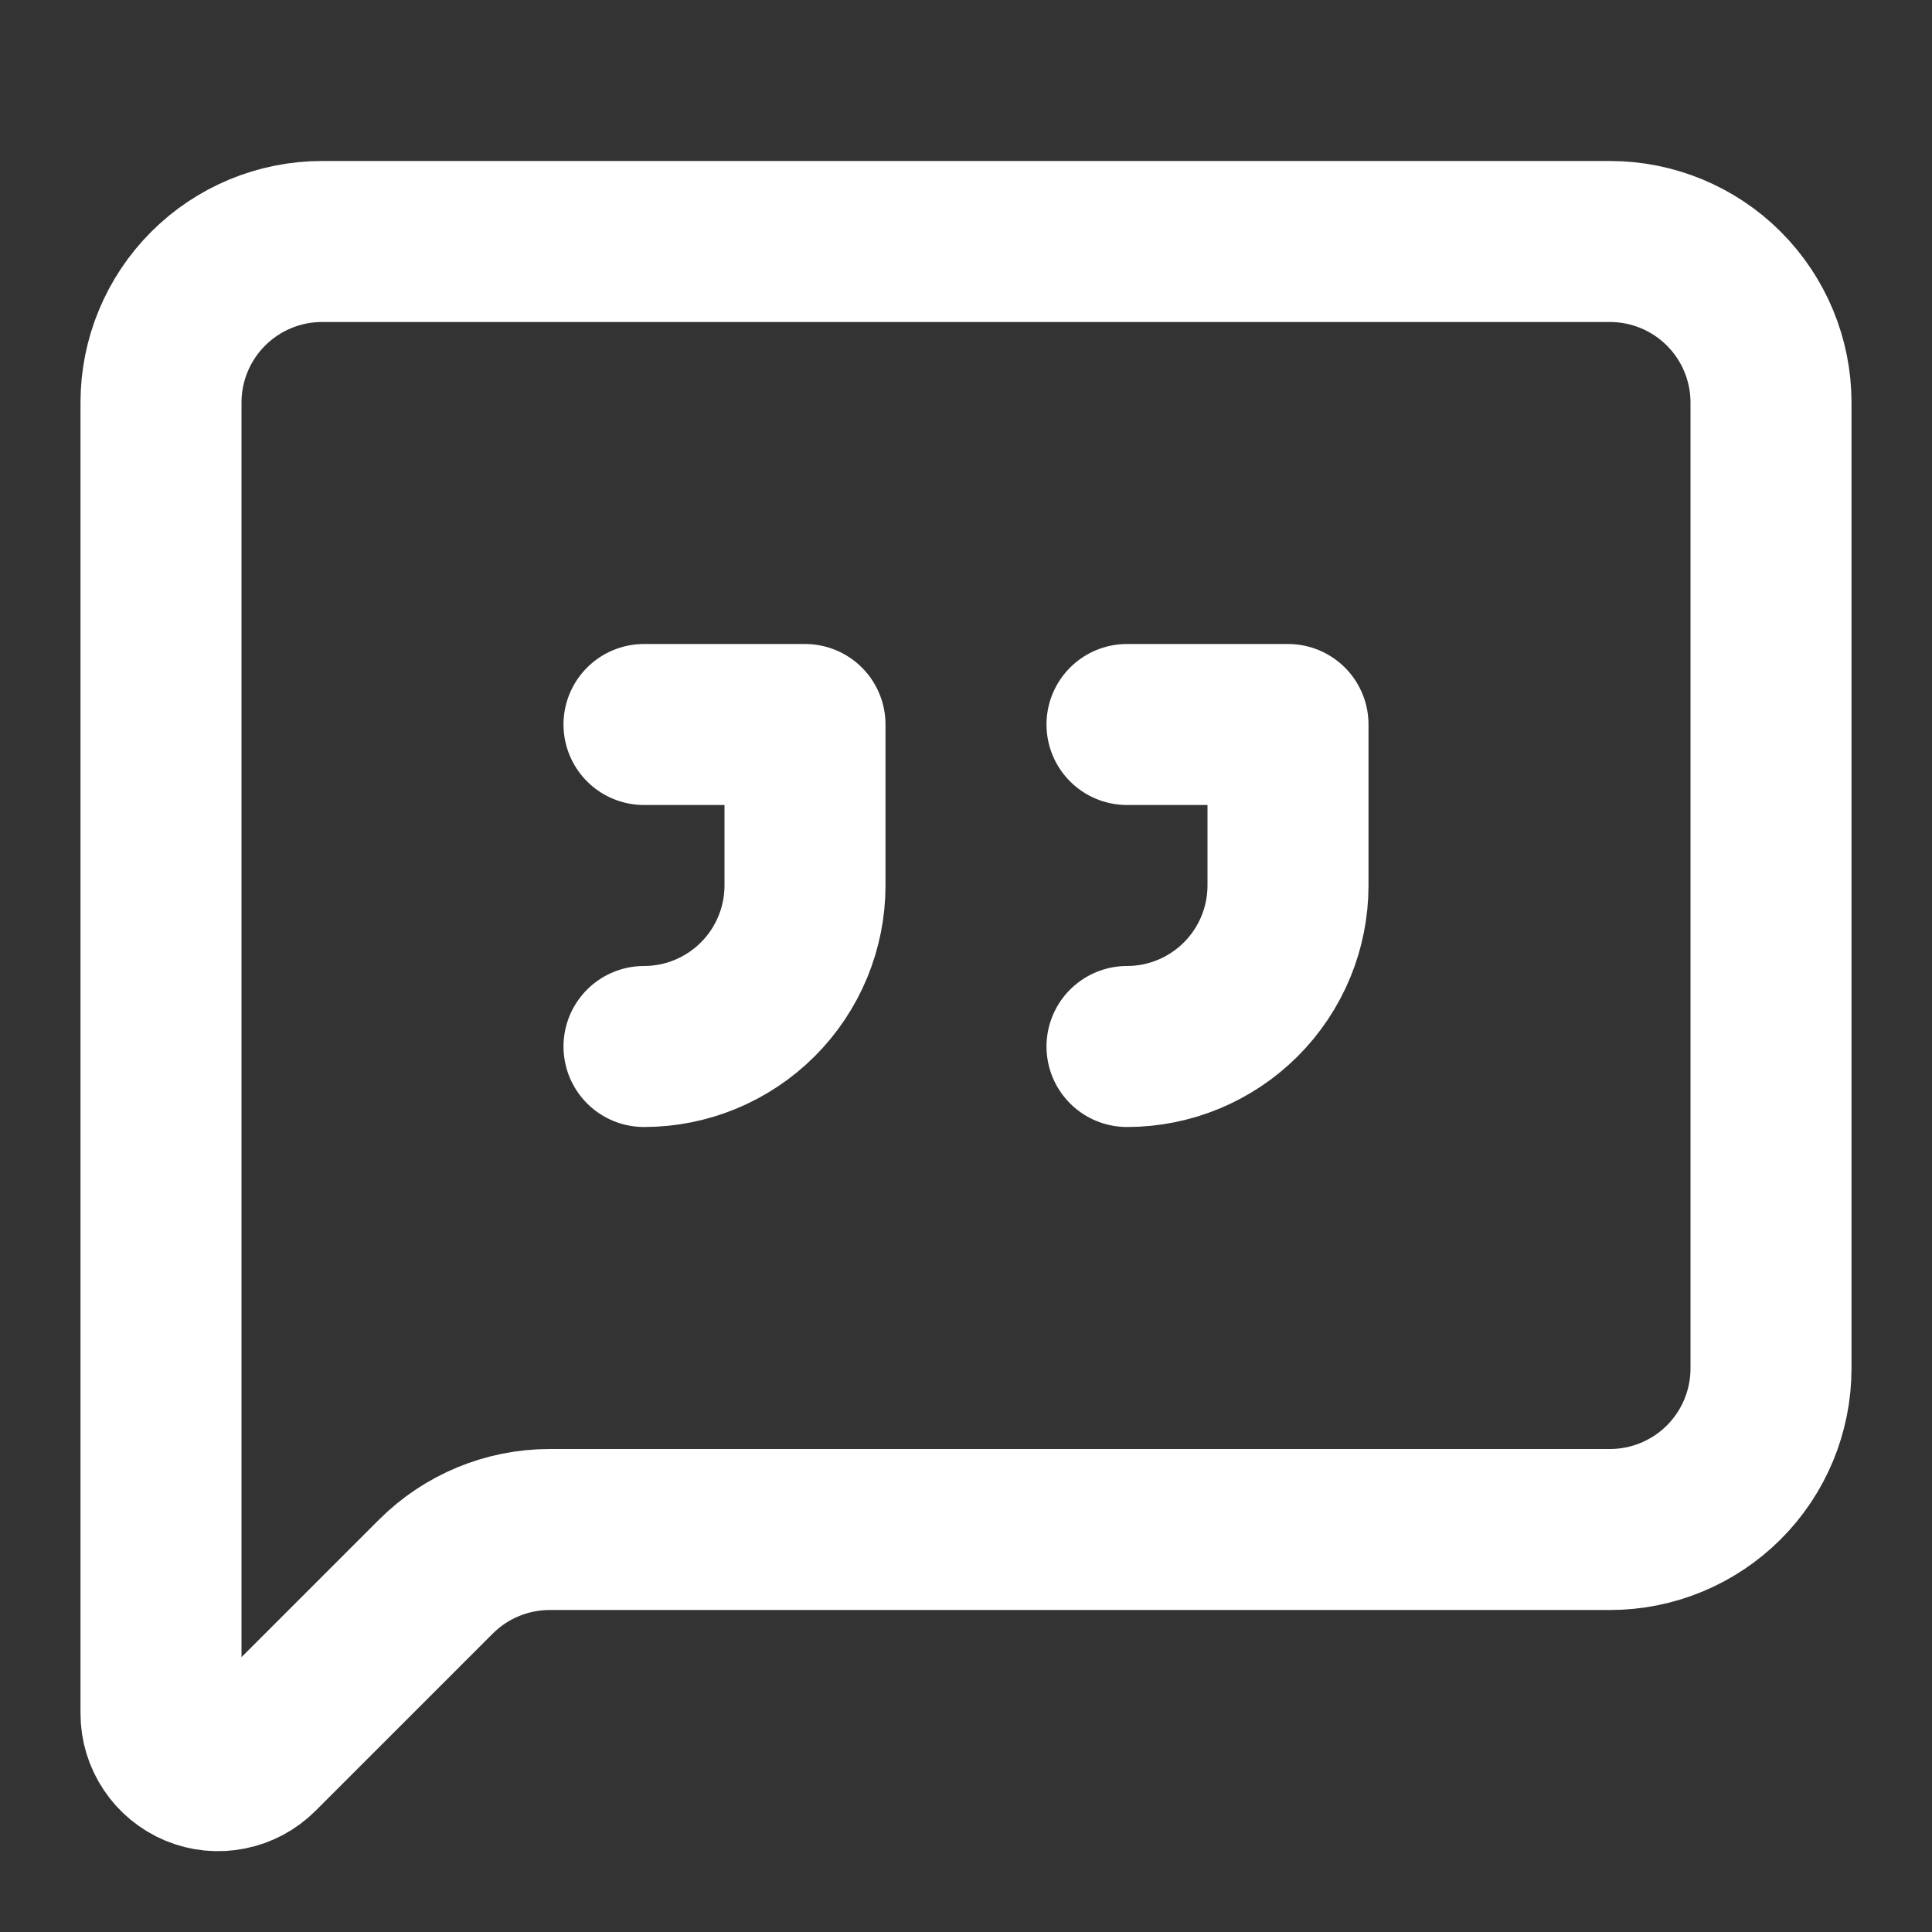 <svg width="24" height="24" viewBox="0 0 24 24" fill="none" xmlns="http://www.w3.org/2000/svg">
<rect x="0" y="0" width="24" height="24" fill="#333333" stroke="none"/>
<path d="M22 17C22 17.53 21.789 18.039 21.414 18.414C21.039 18.789 20.53 19 20 19H6.828C6.298 19 5.789 19.211 5.414 19.586L3.212 21.788C3.113 21.887 2.986 21.955 2.848 21.982C2.711 22.01 2.568 21.996 2.438 21.942C2.309 21.888 2.198 21.797 2.12 21.68C2.042 21.564 2 21.426 2 21.286V5C2 4.47 2.211 3.961 2.586 3.586C2.961 3.211 3.47 3 4 3H20C20.53 3 21.039 3.211 21.414 3.586C21.789 3.961 22 4.47 22 5V17Z" stroke="white" stroke-width="2" stroke-linecap="round" stroke-linejoin="round"/>
<path d="M14 13C14.53 13 15.039 12.789 15.414 12.414C15.789 12.039 16 11.53 16 11V9H14" stroke="white" stroke-width="2" stroke-linecap="round" stroke-linejoin="round"/>
<path d="M8 13C8.53 13 9.039 12.789 9.414 12.414C9.789 12.039 10 11.53 10 11V9H8" stroke="white" stroke-width="2" stroke-linecap="round" stroke-linejoin="round"/>
</svg>

